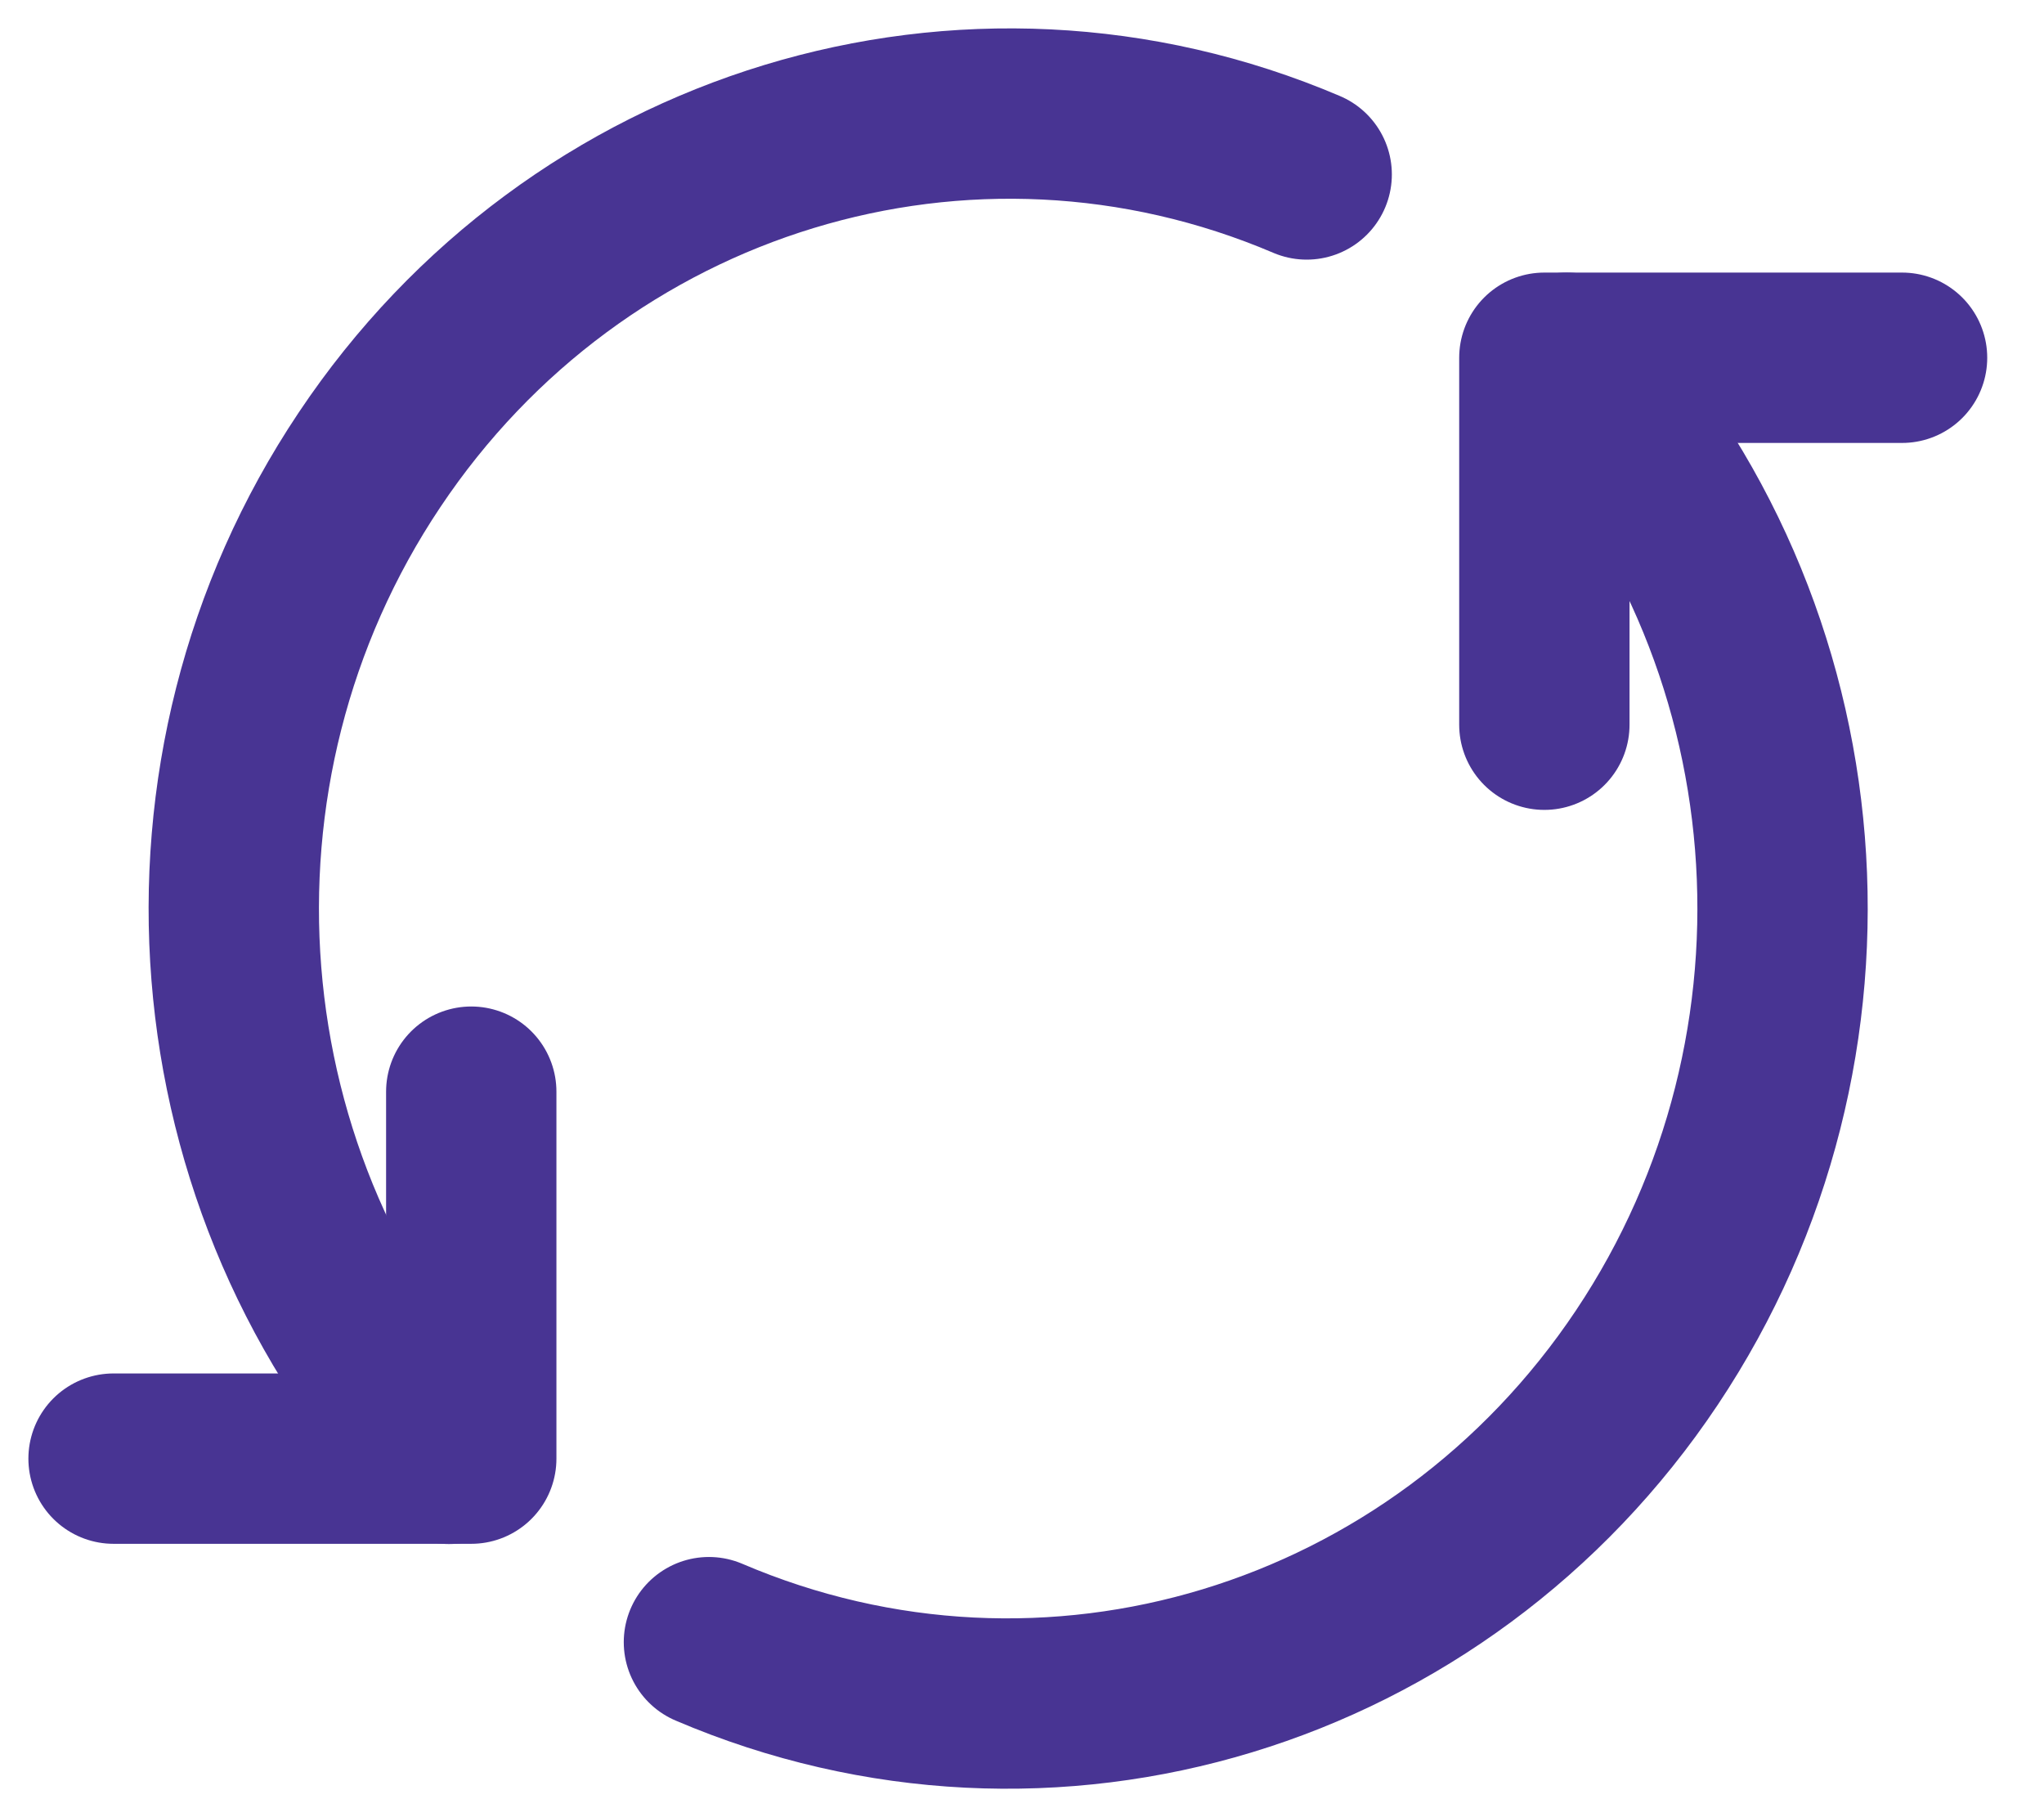 <svg width="18" height="16" viewBox="0 0 18 16" fill="none" xmlns="http://www.w3.org/2000/svg">
<path d="M4.15 9.612V12.843H1" stroke="#483493" stroke-width="1.5" stroke-linecap="round" stroke-linejoin="round"/>
<path d="M13.6 6.381V3.15H16.75" stroke="#483493" stroke-width="1.5" stroke-linecap="round" stroke-linejoin="round"/>
<path d="M13.796 3.15C16.036 5.541 16.33 9.217 14.503 11.953C12.676 14.688 9.232 15.737 6.243 14.459" stroke="#483493" stroke-width="1.5" stroke-linecap="round" stroke-linejoin="round"/>
<path d="M3.954 12.845C1.721 10.454 1.427 6.778 3.254 4.049C5.081 1.314 8.525 0.265 11.507 1.536" stroke="#483493" stroke-width="1.5" stroke-linecap="round" stroke-linejoin="round"/>
</svg>
